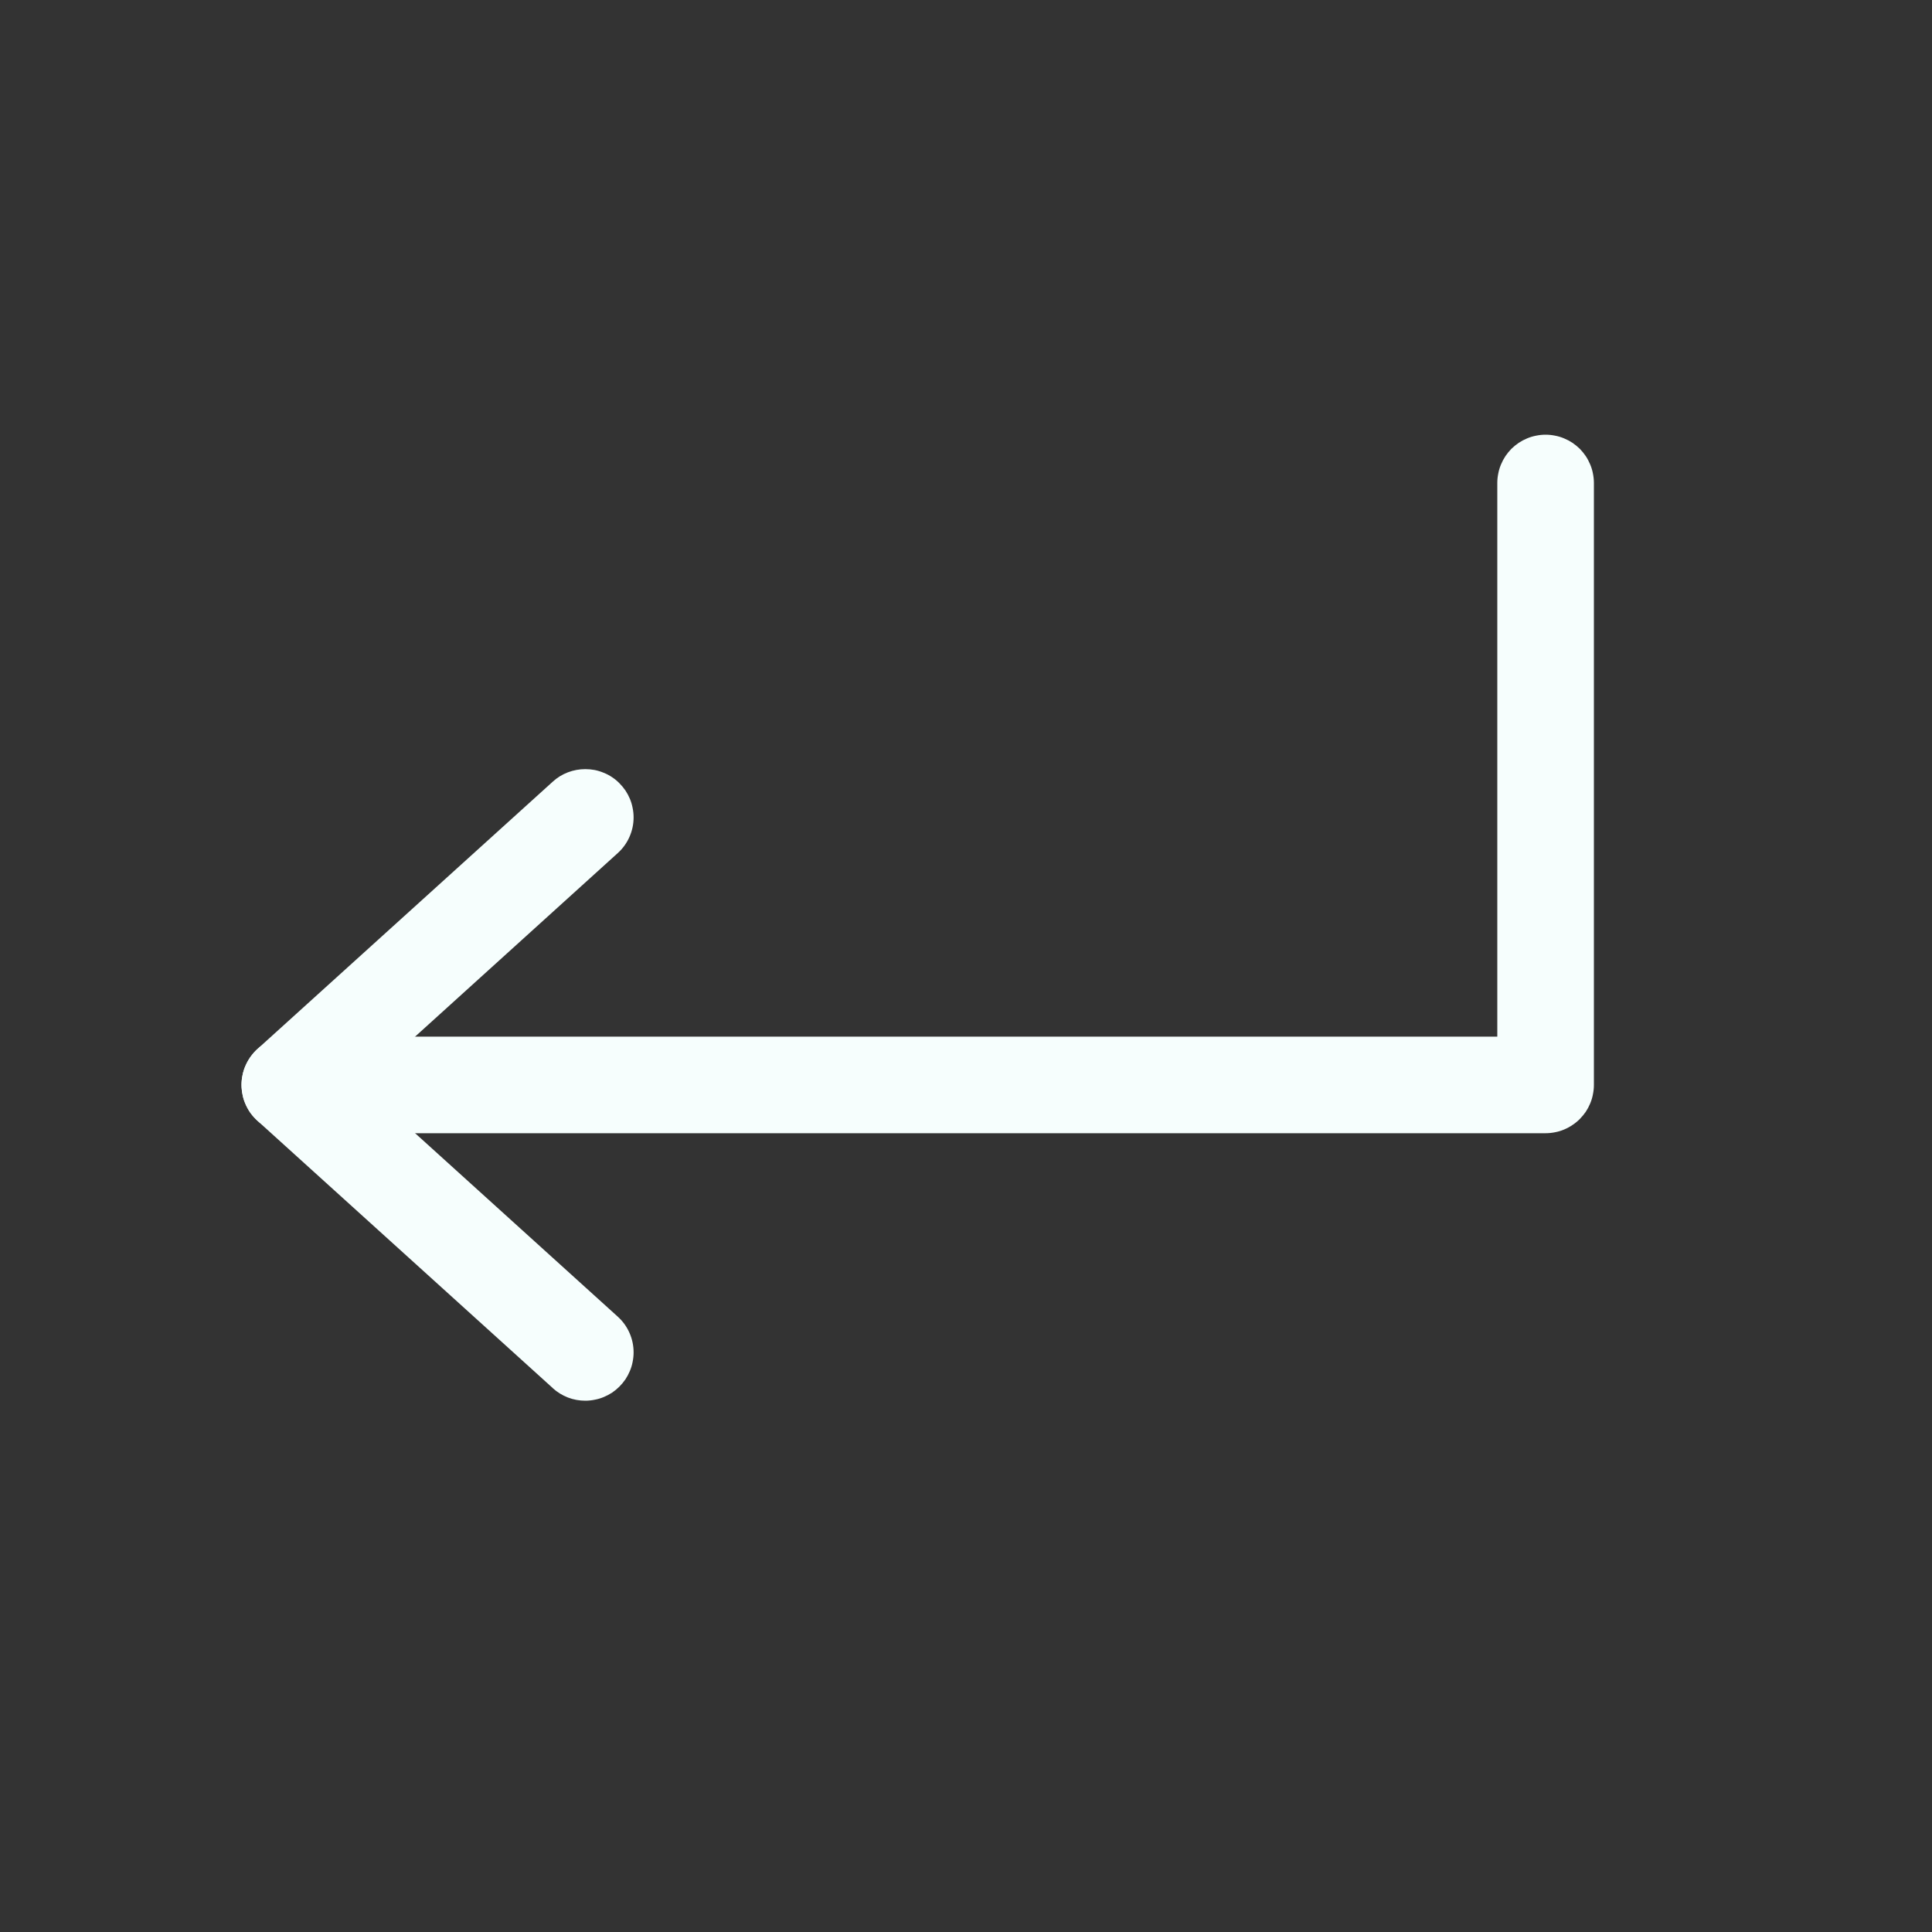 <svg xmlns="http://www.w3.org/2000/svg" xmlns:xlink="http://www.w3.org/1999/xlink" fill="none" version="1.1" width="20" height="20" viewBox="0 0 20 20"><rect x="0" y="0" width="20" height="20" fill="#333333" stroke="none"/><defs><mask id="master_svg0_4177_45766" style="mask-type:alpha" maskUnits="objectBoundingBox"><g><rect x="0" y="0" width="20" height="20" rx="0" fill="#FFFFFF" fill-opacity="1"/></g></mask></defs><g mask="url(#master_svg0_4177_45766)"><g><g><path d="M6.394,8.832Q6.473,8.761,6.516,8.664Q6.559,8.567,6.559,8.462Q6.559,8.412,6.549,8.364Q6.54,8.316,6.521,8.27Q6.502,8.225,6.475,8.184Q6.447,8.143,6.412,8.108Q6.378,8.073,6.337,8.046Q6.296,8.018,6.25,8Q6.205,7.981,6.156,7.971Q6.108,7.962,6.059,7.962Q5.966,7.962,5.879,7.995Q5.792,8.028,5.723,8.091L5.723,8.091L2.664,10.86Q2.646,10.877,2.629,10.895Q2.563,10.969,2.529,11.063Q2.496,11.156,2.501,11.256Q2.506,11.355,2.548,11.445Q2.591,11.535,2.664,11.601L5.723,14.37L5.723,14.371Q5.792,14.433,5.879,14.467Q5.966,14.5,6.059,14.5Q6.108,14.5,6.156,14.49Q6.205,14.481,6.25,14.462Q6.296,14.443,6.337,14.416Q6.378,14.388,6.412,14.354Q6.447,14.319,6.475,14.278Q6.502,14.237,6.521,14.191Q6.54,14.146,6.549,14.098Q6.559,14.049,6.559,14Q6.559,13.894,6.516,13.797Q6.473,13.7,6.394,13.629L6.394,13.629L3.745,11.231L6.394,8.832L6.394,8.832Z" fill-rule="evenodd" fill="#F6FEFD" fill-opacity="1"/></g><g><path d="M16.5,5.001L16.5,11.231Q16.5,11.28,16.49,11.328Q16.481,11.377,16.462,11.422Q16.443,11.468,16.416,11.509Q16.388,11.549,16.354,11.584Q16.319,11.619,16.278,11.646Q16.237,11.674,16.191,11.693Q16.146,11.712,16.098,11.721Q16.049,11.731,16,11.731L3,11.731Q2.951,11.731,2.902,11.721Q2.854,11.712,2.809,11.693Q2.763,11.674,2.722,11.646Q2.681,11.619,2.646,11.584Q2.612,11.549,2.584,11.509Q2.557,11.468,2.538,11.422Q2.519,11.377,2.51,11.328Q2.5,11.28,2.5,11.231Q2.5,11.182,2.51,11.133Q2.519,11.085,2.538,11.039Q2.557,10.994,2.584,10.953Q2.612,10.912,2.646,10.877Q2.681,10.842,2.722,10.815Q2.763,10.788,2.809,10.769Q2.854,10.75,2.902,10.74Q2.951,10.731,3,10.731L15.5,10.731L15.5,5Q15.5,4.951,15.51,4.902Q15.519,4.854,15.538,4.809Q15.557,4.763,15.584,4.722Q15.612,4.681,15.646,4.646Q15.681,4.612,15.722,4.584Q15.763,4.557,15.809,4.538Q15.854,4.519,15.902,4.51Q15.951,4.5,16,4.5Q16.049,4.5,16.098,4.51Q16.146,4.519,16.191,4.538Q16.237,4.557,16.278,4.584Q16.319,4.612,16.354,4.646Q16.388,4.681,16.416,4.722Q16.443,4.763,16.462,4.809Q16.481,4.854,16.49,4.902Q16.5,4.951,16.5,5L16.5,5.001Z" fill-rule="evenodd" fill="#F6FEFD" fill-opacity="1"/></g></g></g></svg>